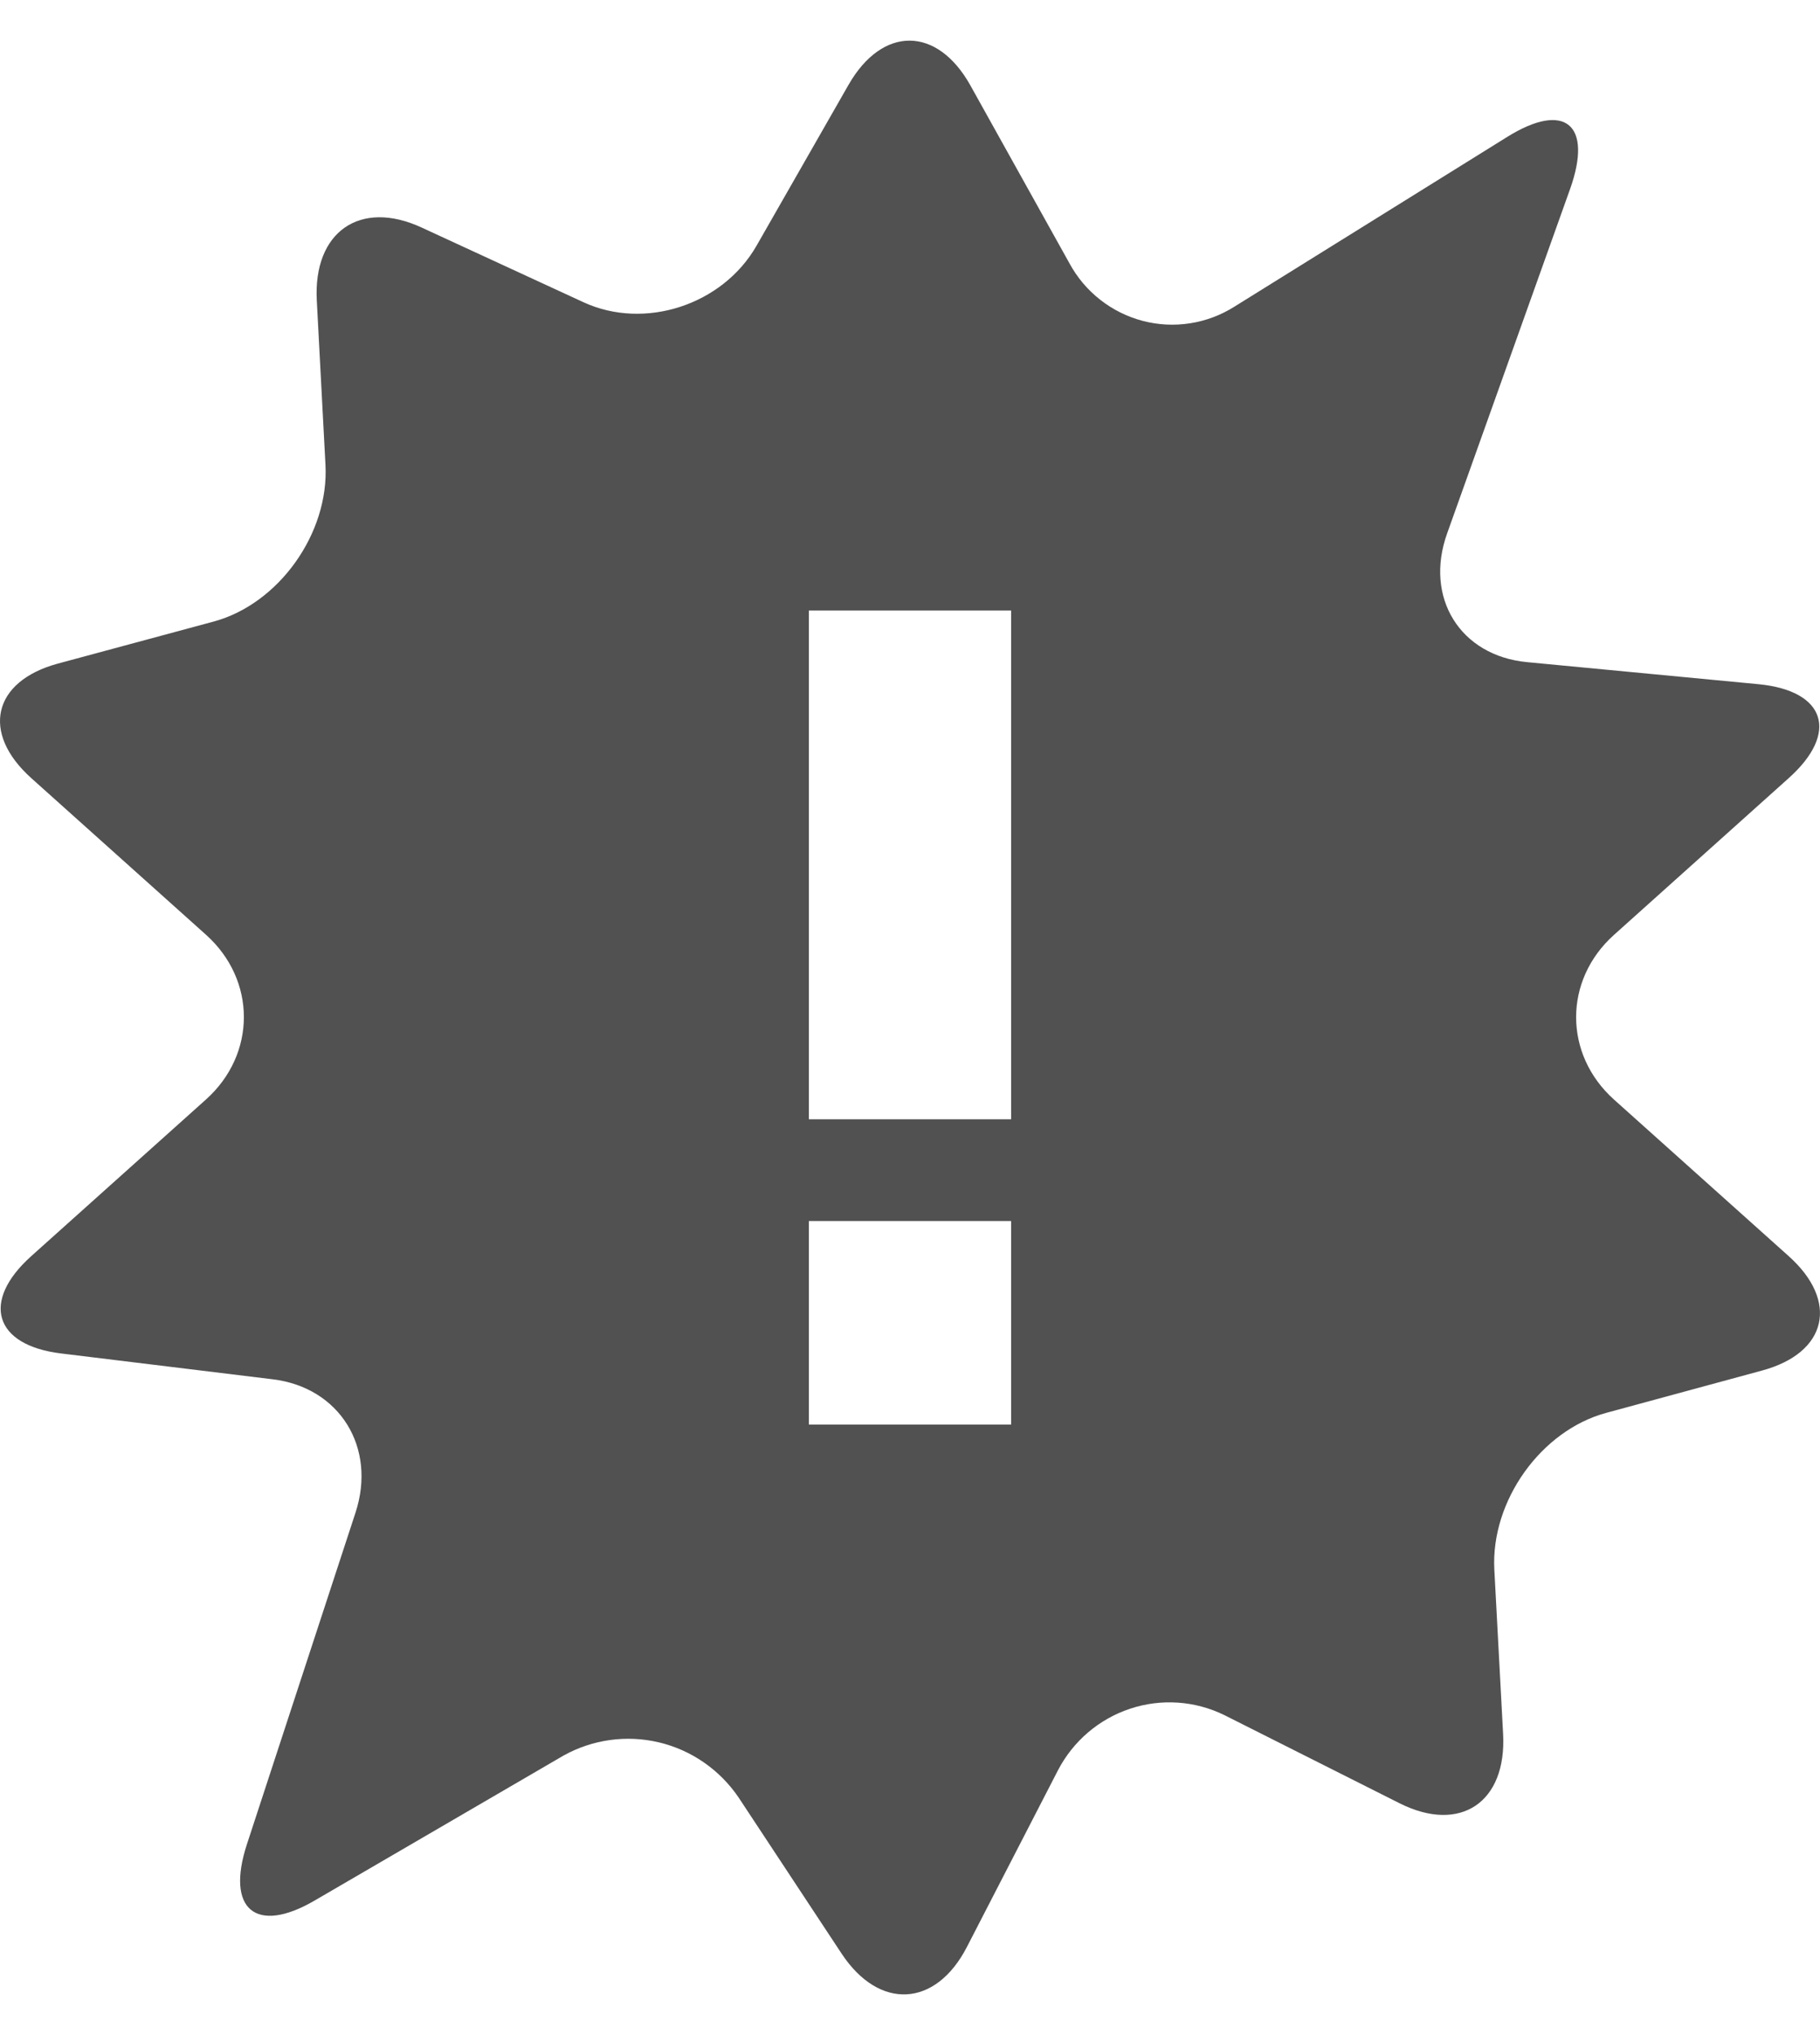 <svg width="34" height="38" viewBox="0 0 34 38" fill="none" xmlns="http://www.w3.org/2000/svg">
<g clip-path="url(#clip0_1904_103279)">
<path d="M33.414 23.454L30.152 20.532C29.208 19.686 29.208 18.301 30.152 17.456L33.414 14.531C34.359 13.686 34.108 12.899 32.855 12.776L28.53 12.364C27.279 12.246 26.603 11.161 27.035 9.958L29.331 3.53C29.761 2.324 29.234 1.887 28.161 2.554L23.059 5.727C22.807 5.886 22.524 5.992 22.23 6.037C21.935 6.083 21.634 6.067 21.345 5.991C21.057 5.915 20.787 5.781 20.552 5.596C20.317 5.412 20.122 5.181 19.979 4.917L18.131 1.6C17.51 0.483 16.484 0.479 15.851 1.585L14.134 4.587C13.498 5.698 12.041 6.17 10.899 5.643L7.877 4.249C6.728 3.717 5.85 4.328 5.918 5.609L6.08 8.678C6.15 9.958 5.209 11.275 3.995 11.605L1.077 12.392C-0.136 12.723 -0.359 13.684 0.585 14.53L3.848 17.454C4.792 18.299 4.792 19.684 3.848 20.53L0.585 23.454C-0.359 24.299 -0.11 25.12 1.139 25.272L5.096 25.755C6.345 25.907 7.04 27.028 6.641 28.246L4.613 34.436C4.214 35.654 4.783 36.125 5.874 35.49L10.527 32.781C11.069 32.479 11.705 32.391 12.309 32.534C12.912 32.677 13.441 33.042 13.793 33.556L15.723 36.48C16.426 37.542 17.482 37.485 18.065 36.351L19.763 33.058C20.046 32.512 20.53 32.099 21.111 31.906C21.693 31.713 22.326 31.756 22.876 32.027L26.151 33.674C27.281 34.238 28.148 33.655 28.08 32.378L27.916 29.306C27.85 28.025 28.787 26.712 30.005 26.382L32.919 25.591C34.136 25.261 34.359 24.299 33.414 23.454ZM18.889 26.6H15.111V22.8H18.889V26.6ZM18.889 20.9H15.111V11.4H18.889V20.9Z" fill="#515151"/>
</g>
<defs>
<clipPath id="clip0_1904_103279">
<rect width="34" height="38" fill="white"/>
</clipPath>
</defs>
</svg>
